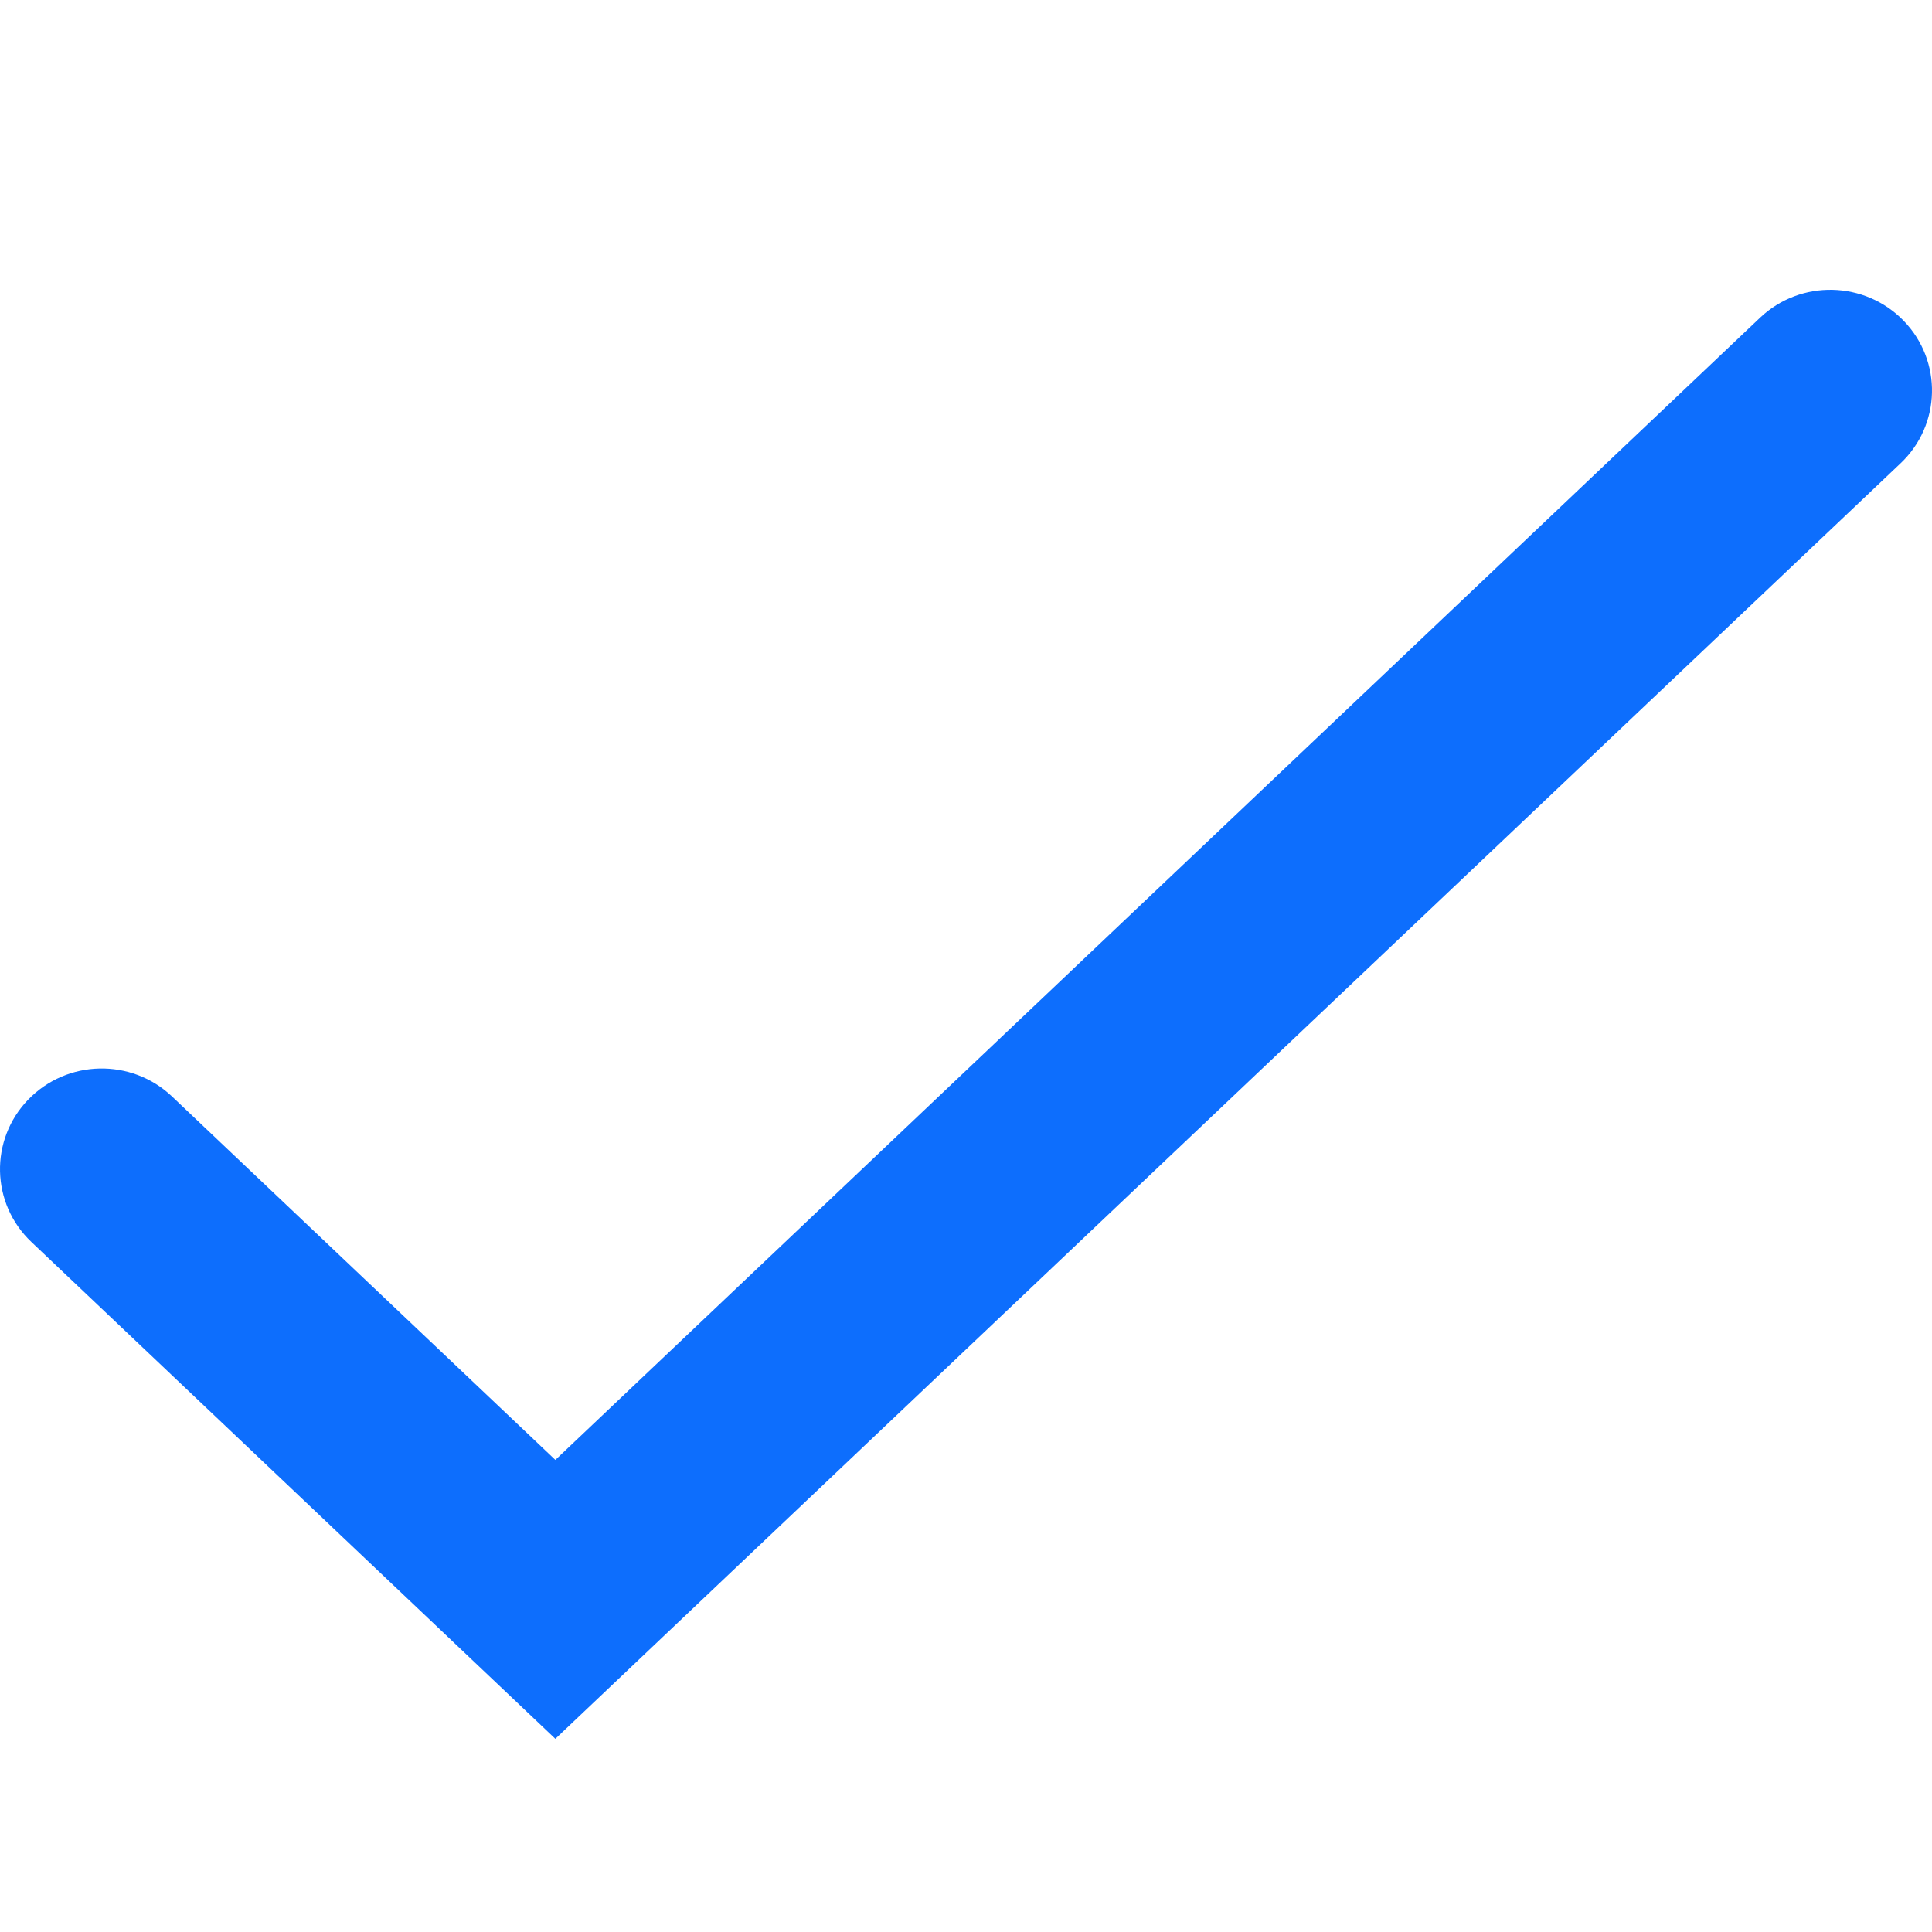 <svg xmlns="http://www.w3.org/2000/svg" width="20" height="20" viewBox="0 0 20 20" fill="none">
    <path fill-rule="evenodd" clip-rule="evenodd"
        d="M19.708 3.322C20.11 3.738 20.095 4.398 19.675 4.796L5.749 18L0.325 12.857C-0.095 12.459 -0.11 11.799 0.292 11.383C0.694 10.967 1.36 10.952 1.78 11.35L5.749 15.113L18.22 3.289C18.64 2.891 19.306 2.906 19.708 3.322Z"
        fill="#0D6EFD" />
</svg>